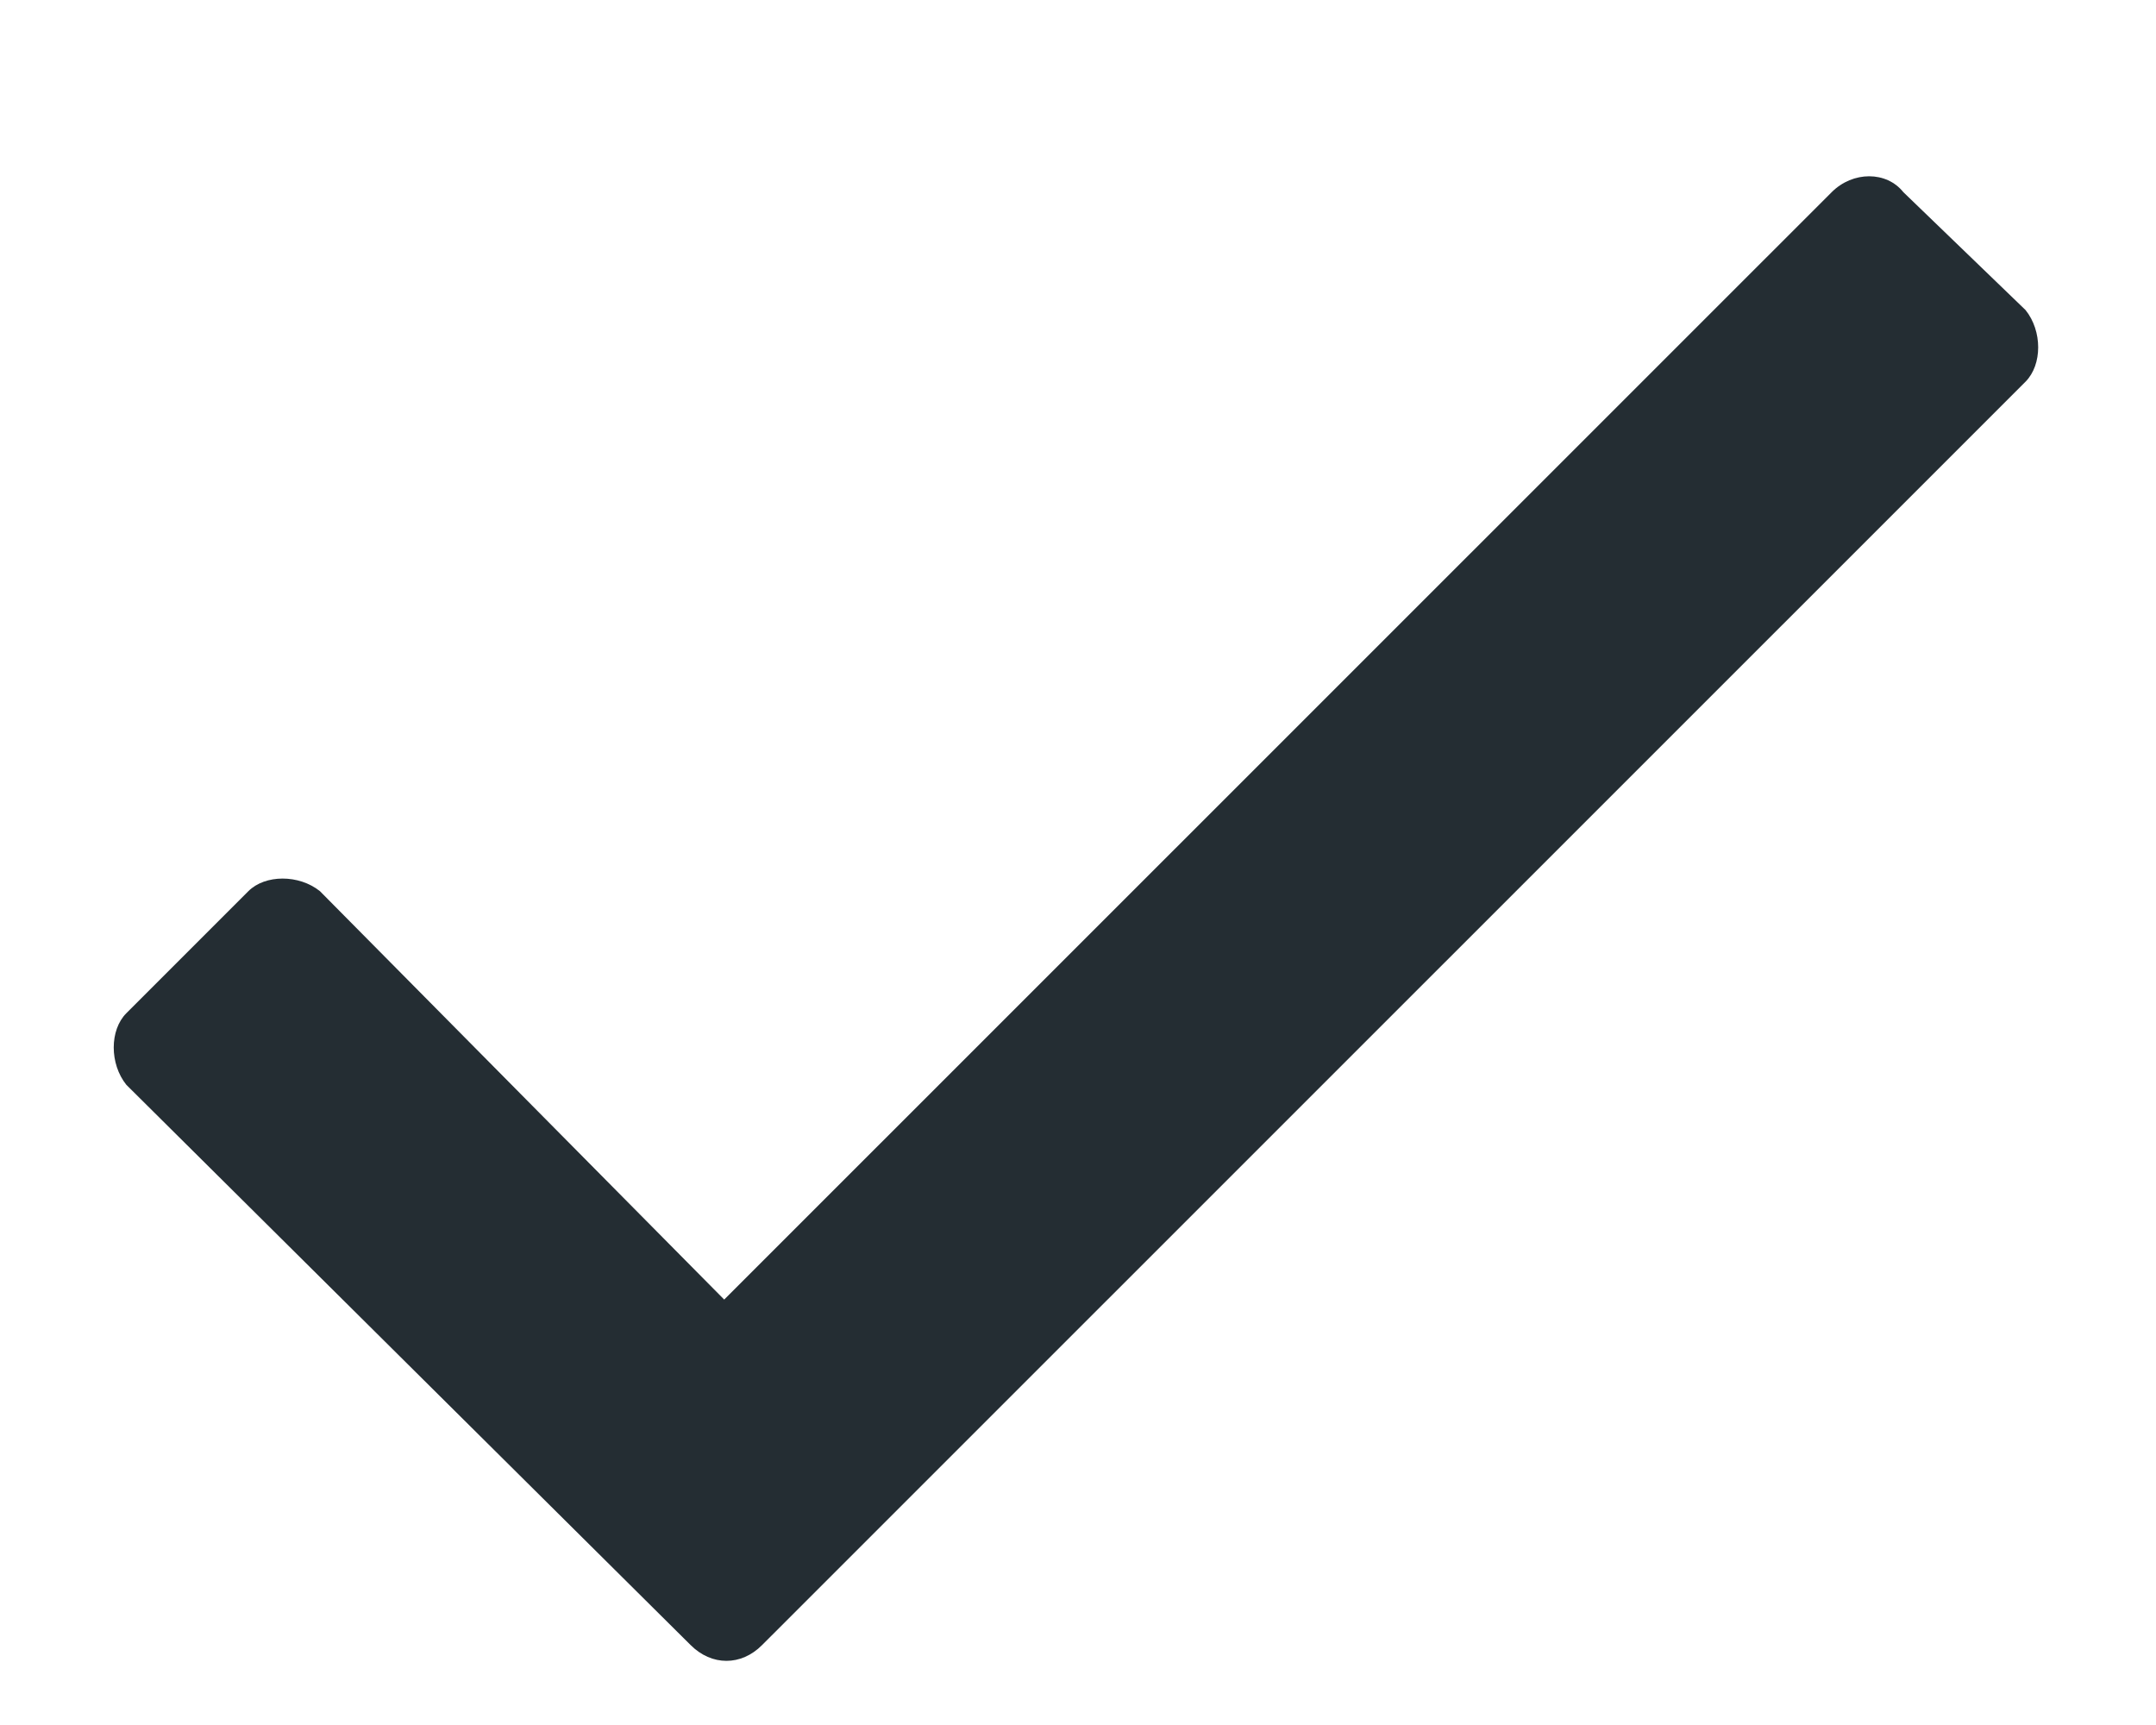 <svg width="10" height="8" viewBox="0 0 10 8" fill="none" xmlns="http://www.w3.org/2000/svg">
<path d="M8.496 0.891L3.359 6.027L1.484 4.133C1.387 4.055 1.23 4.055 1.152 4.133L0.586 4.699C0.508 4.777 0.508 4.934 0.586 5.031L3.203 7.629C3.301 7.727 3.438 7.727 3.535 7.629L9.395 1.77C9.473 1.691 9.473 1.535 9.395 1.438L8.828 0.891C8.75 0.793 8.594 0.793 8.496 0.891Z" fill="#242D33"/>
</svg>
